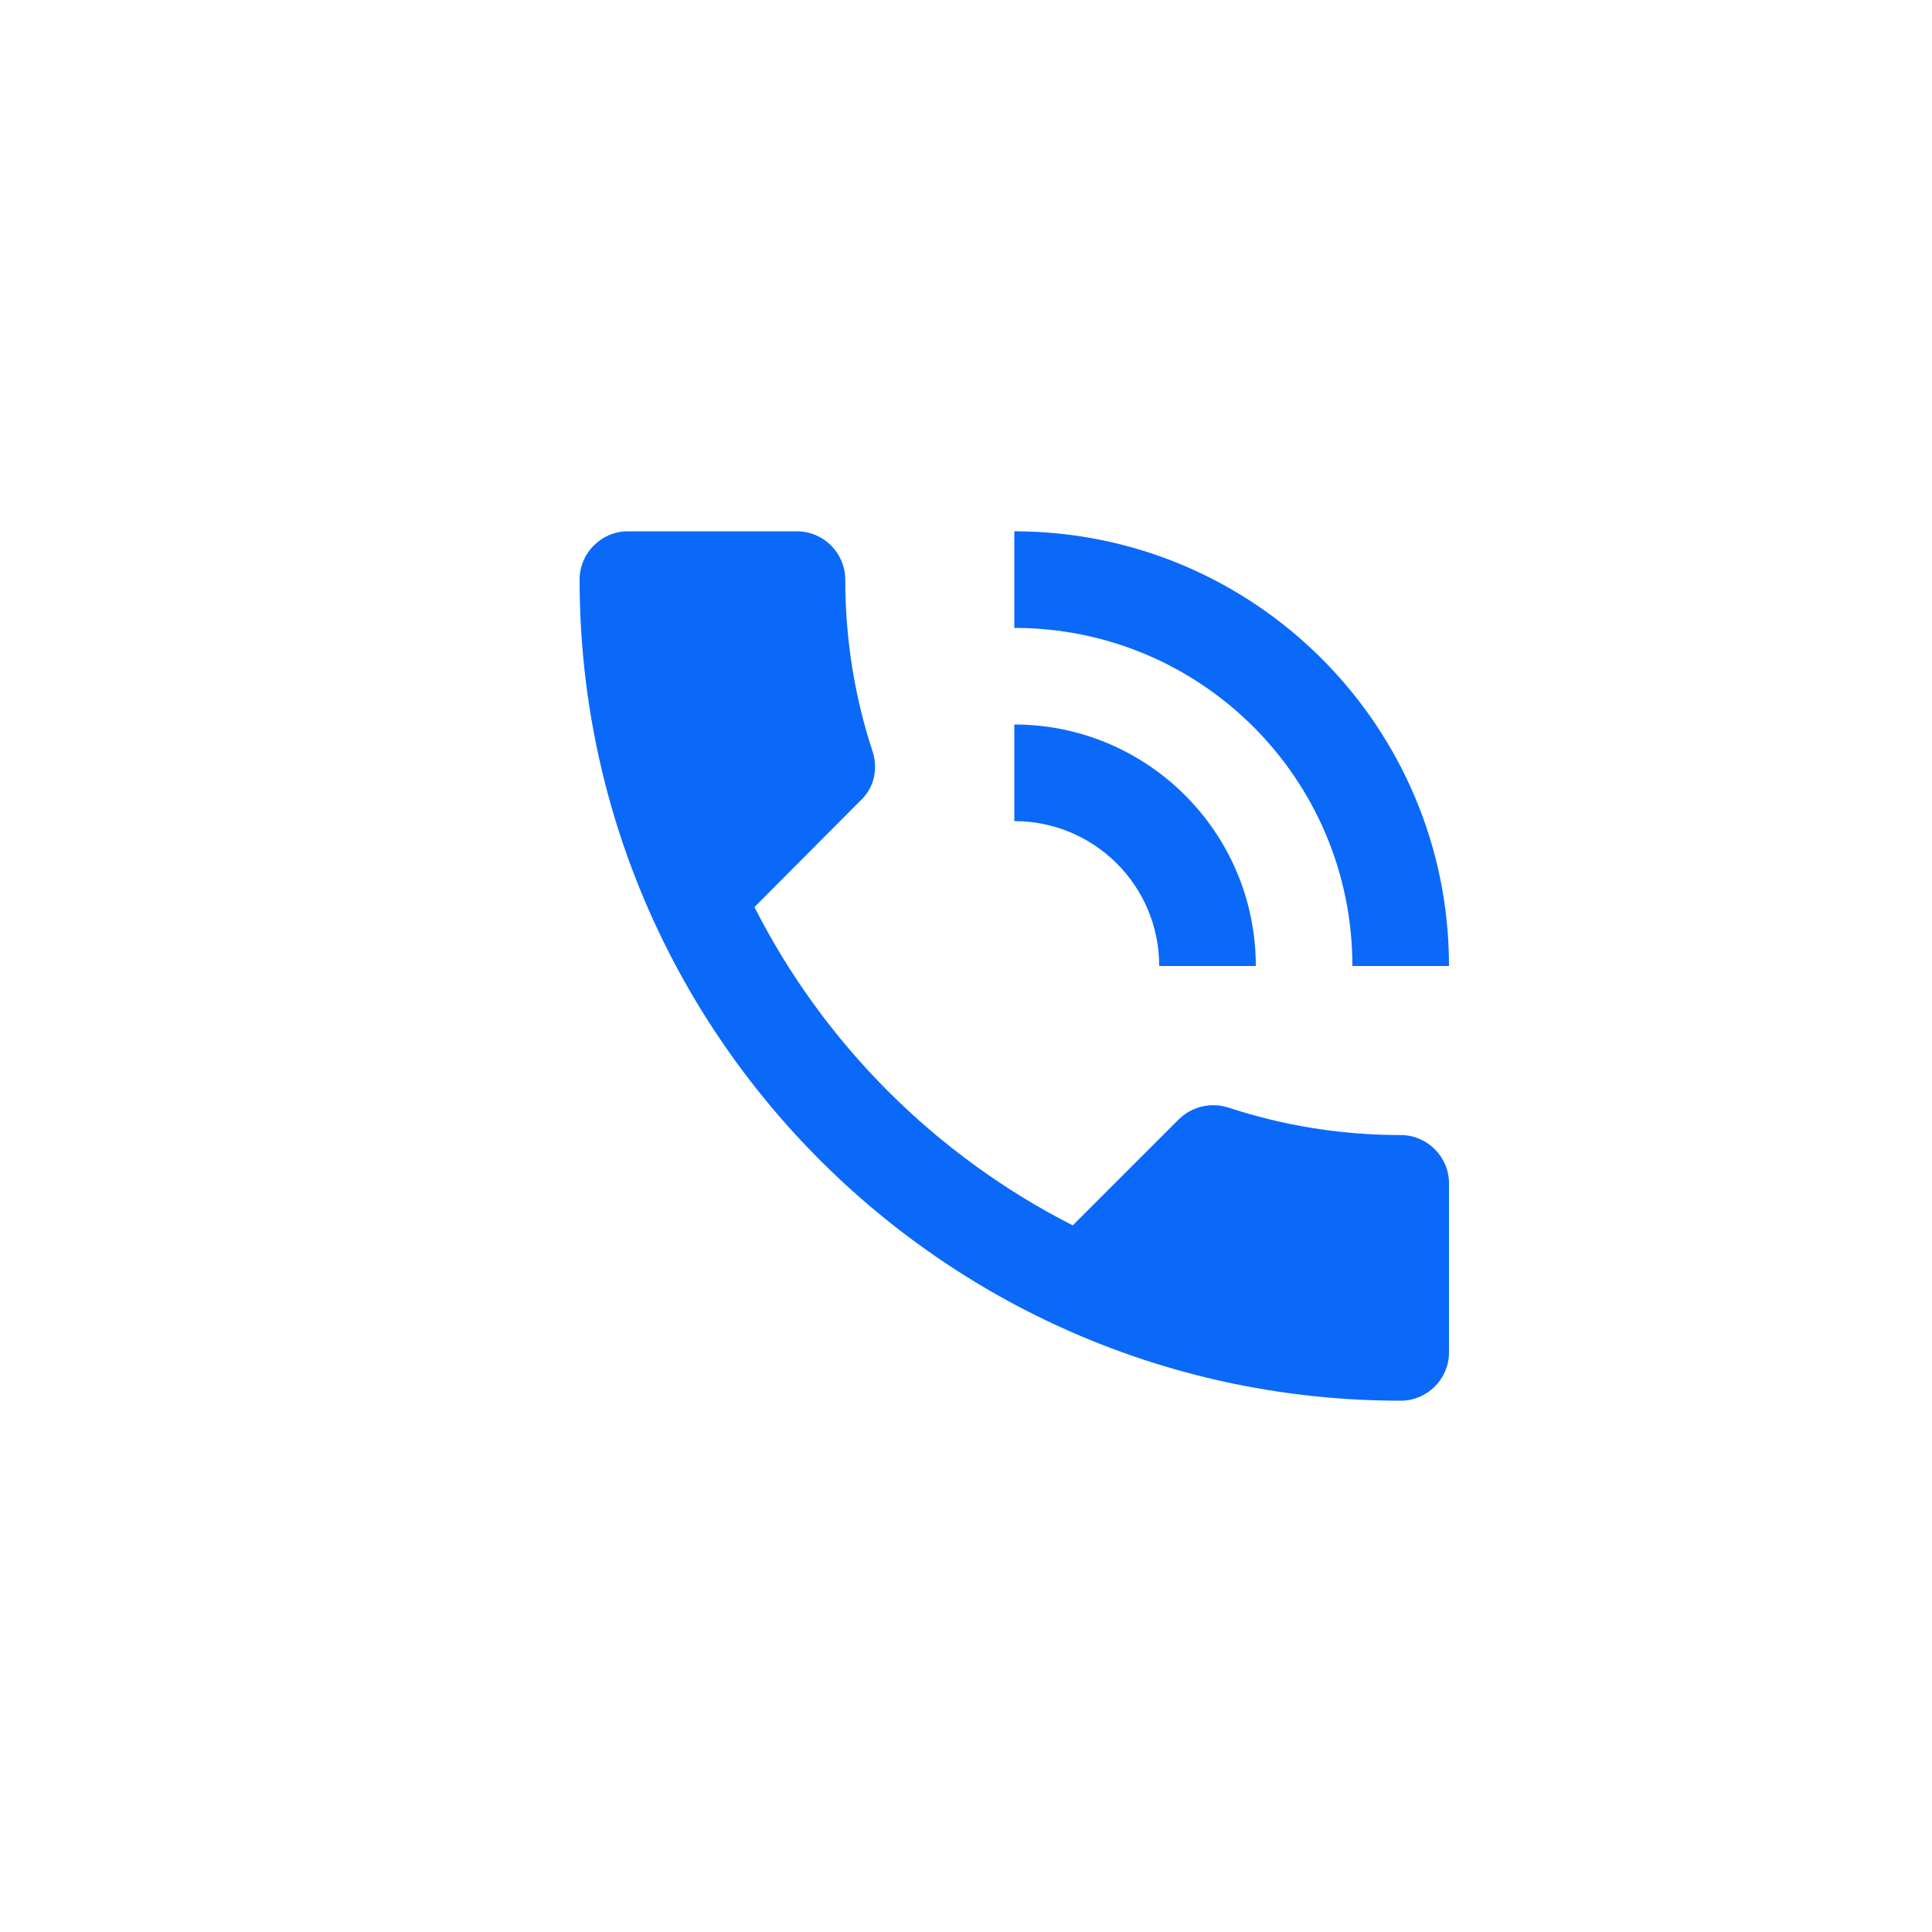 <svg width="60" height="60" viewBox="0 0 60 60" fill="none" xmlns="http://www.w3.org/2000/svg">
<path d="M43.5 35.25C41.625 35.25 39.825 34.95 38.145 34.395C37.62 34.23 37.035 34.35 36.615 34.755L33.315 38.055C29.07 35.895 25.59 32.43 23.43 28.17L26.73 24.855C27.15 24.465 27.27 23.88 27.105 23.355C26.55 21.675 26.25 19.875 26.25 18C26.25 17.175 25.575 16.5 24.75 16.5H19.5C18.675 16.5 18 17.175 18 18C18 32.085 29.415 43.5 43.5 43.5C44.325 43.5 45 42.825 45 42V36.75C45 35.925 44.325 35.25 43.5 35.25ZM42 30H45C45 22.545 38.955 16.5 31.5 16.5V19.5C37.305 19.5 42 24.195 42 30ZM36 30H39C39 25.86 35.64 22.5 31.5 22.5V25.5C33.99 25.5 36 27.51 36 30Z" fill="#0A69F9"/>
</svg>
